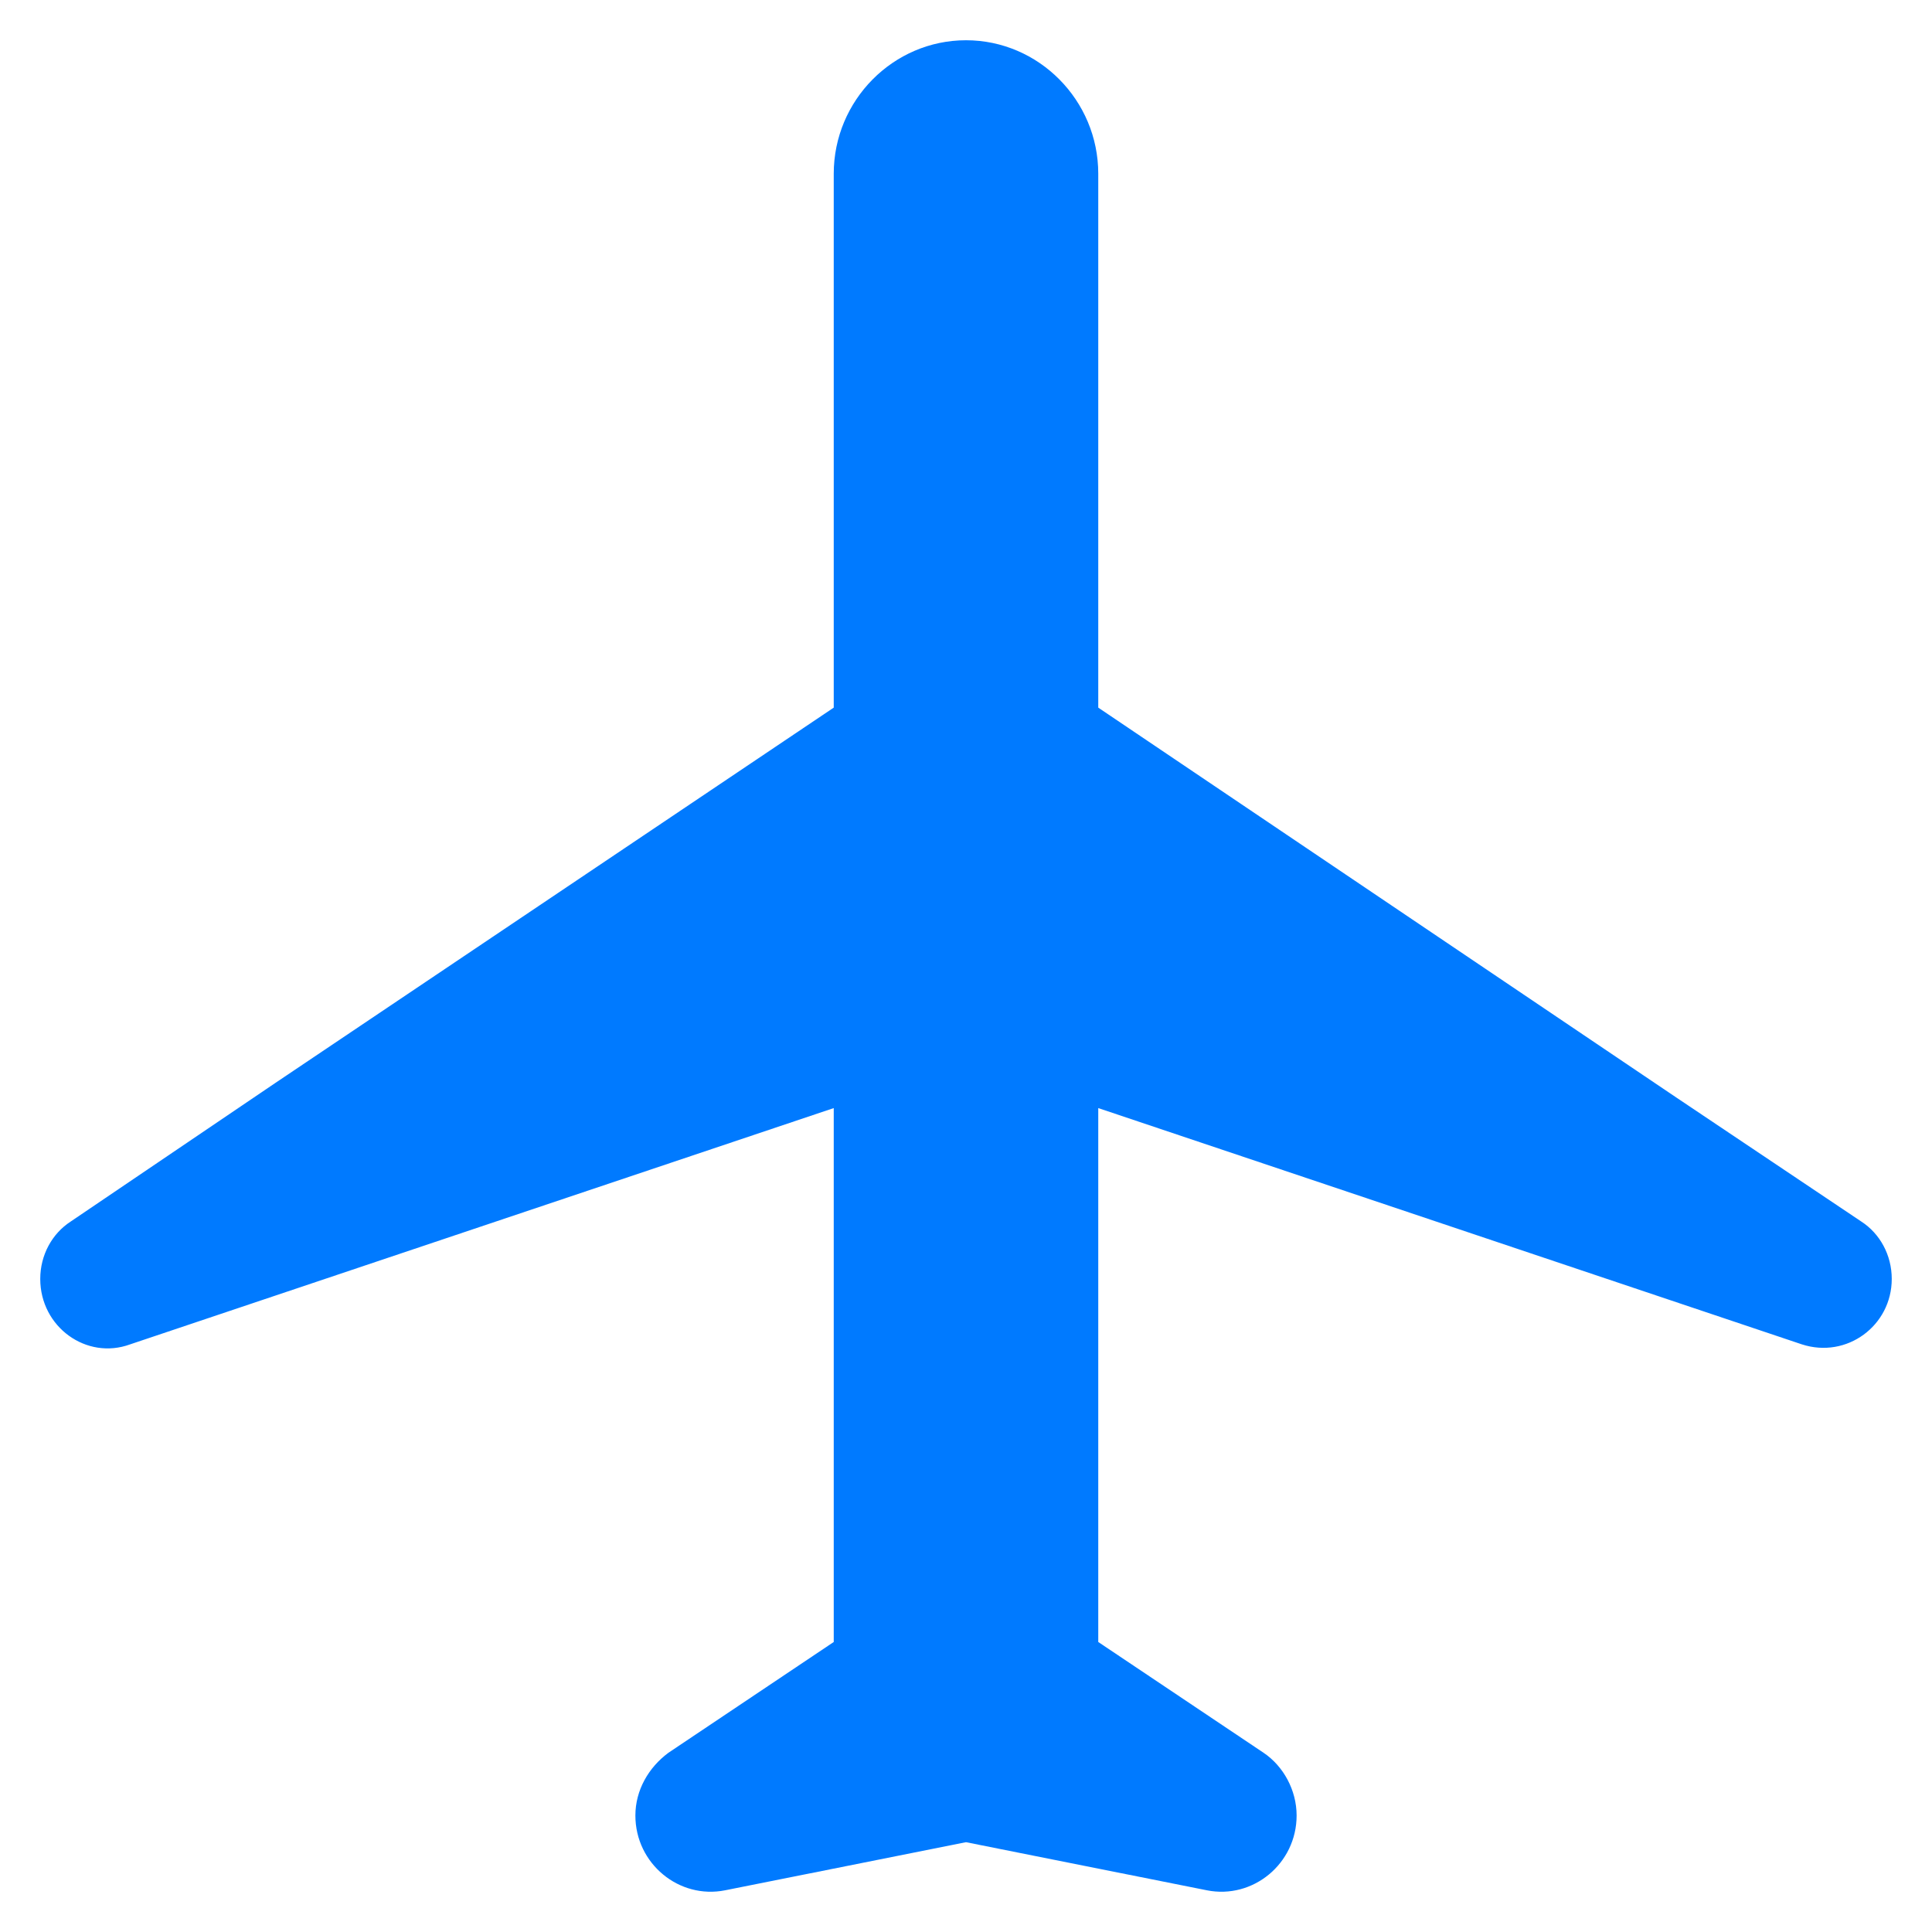 <svg width="48" height="48" viewBox="0 0 48 48" fill="none" xmlns="http://www.w3.org/2000/svg">
<path d="M46.244 30.349L41.644 27.265L27.286 17.581V4.316C27.286 2.492 25.807 1 24 1C22.193 1 20.714 2.492 20.714 4.316V17.581L6.849 26.9L1.756 30.349C1.296 30.647 1 31.178 1 31.775C1 32.969 2.15 33.798 3.234 33.4L20.714 27.53V40.795L16.607 43.547C16.114 43.912 15.786 44.476 15.786 45.106C15.786 46.3 16.87 47.195 18.02 46.963L24 45.769L29.98 46.963C31.13 47.195 32.214 46.3 32.214 45.106C32.214 44.476 31.886 43.879 31.393 43.547L27.286 40.795V27.53L44.766 33.4C45.883 33.764 47 32.935 47 31.775C47 31.178 46.704 30.647 46.244 30.349Z" fill="#007AFF"/>
</svg>
